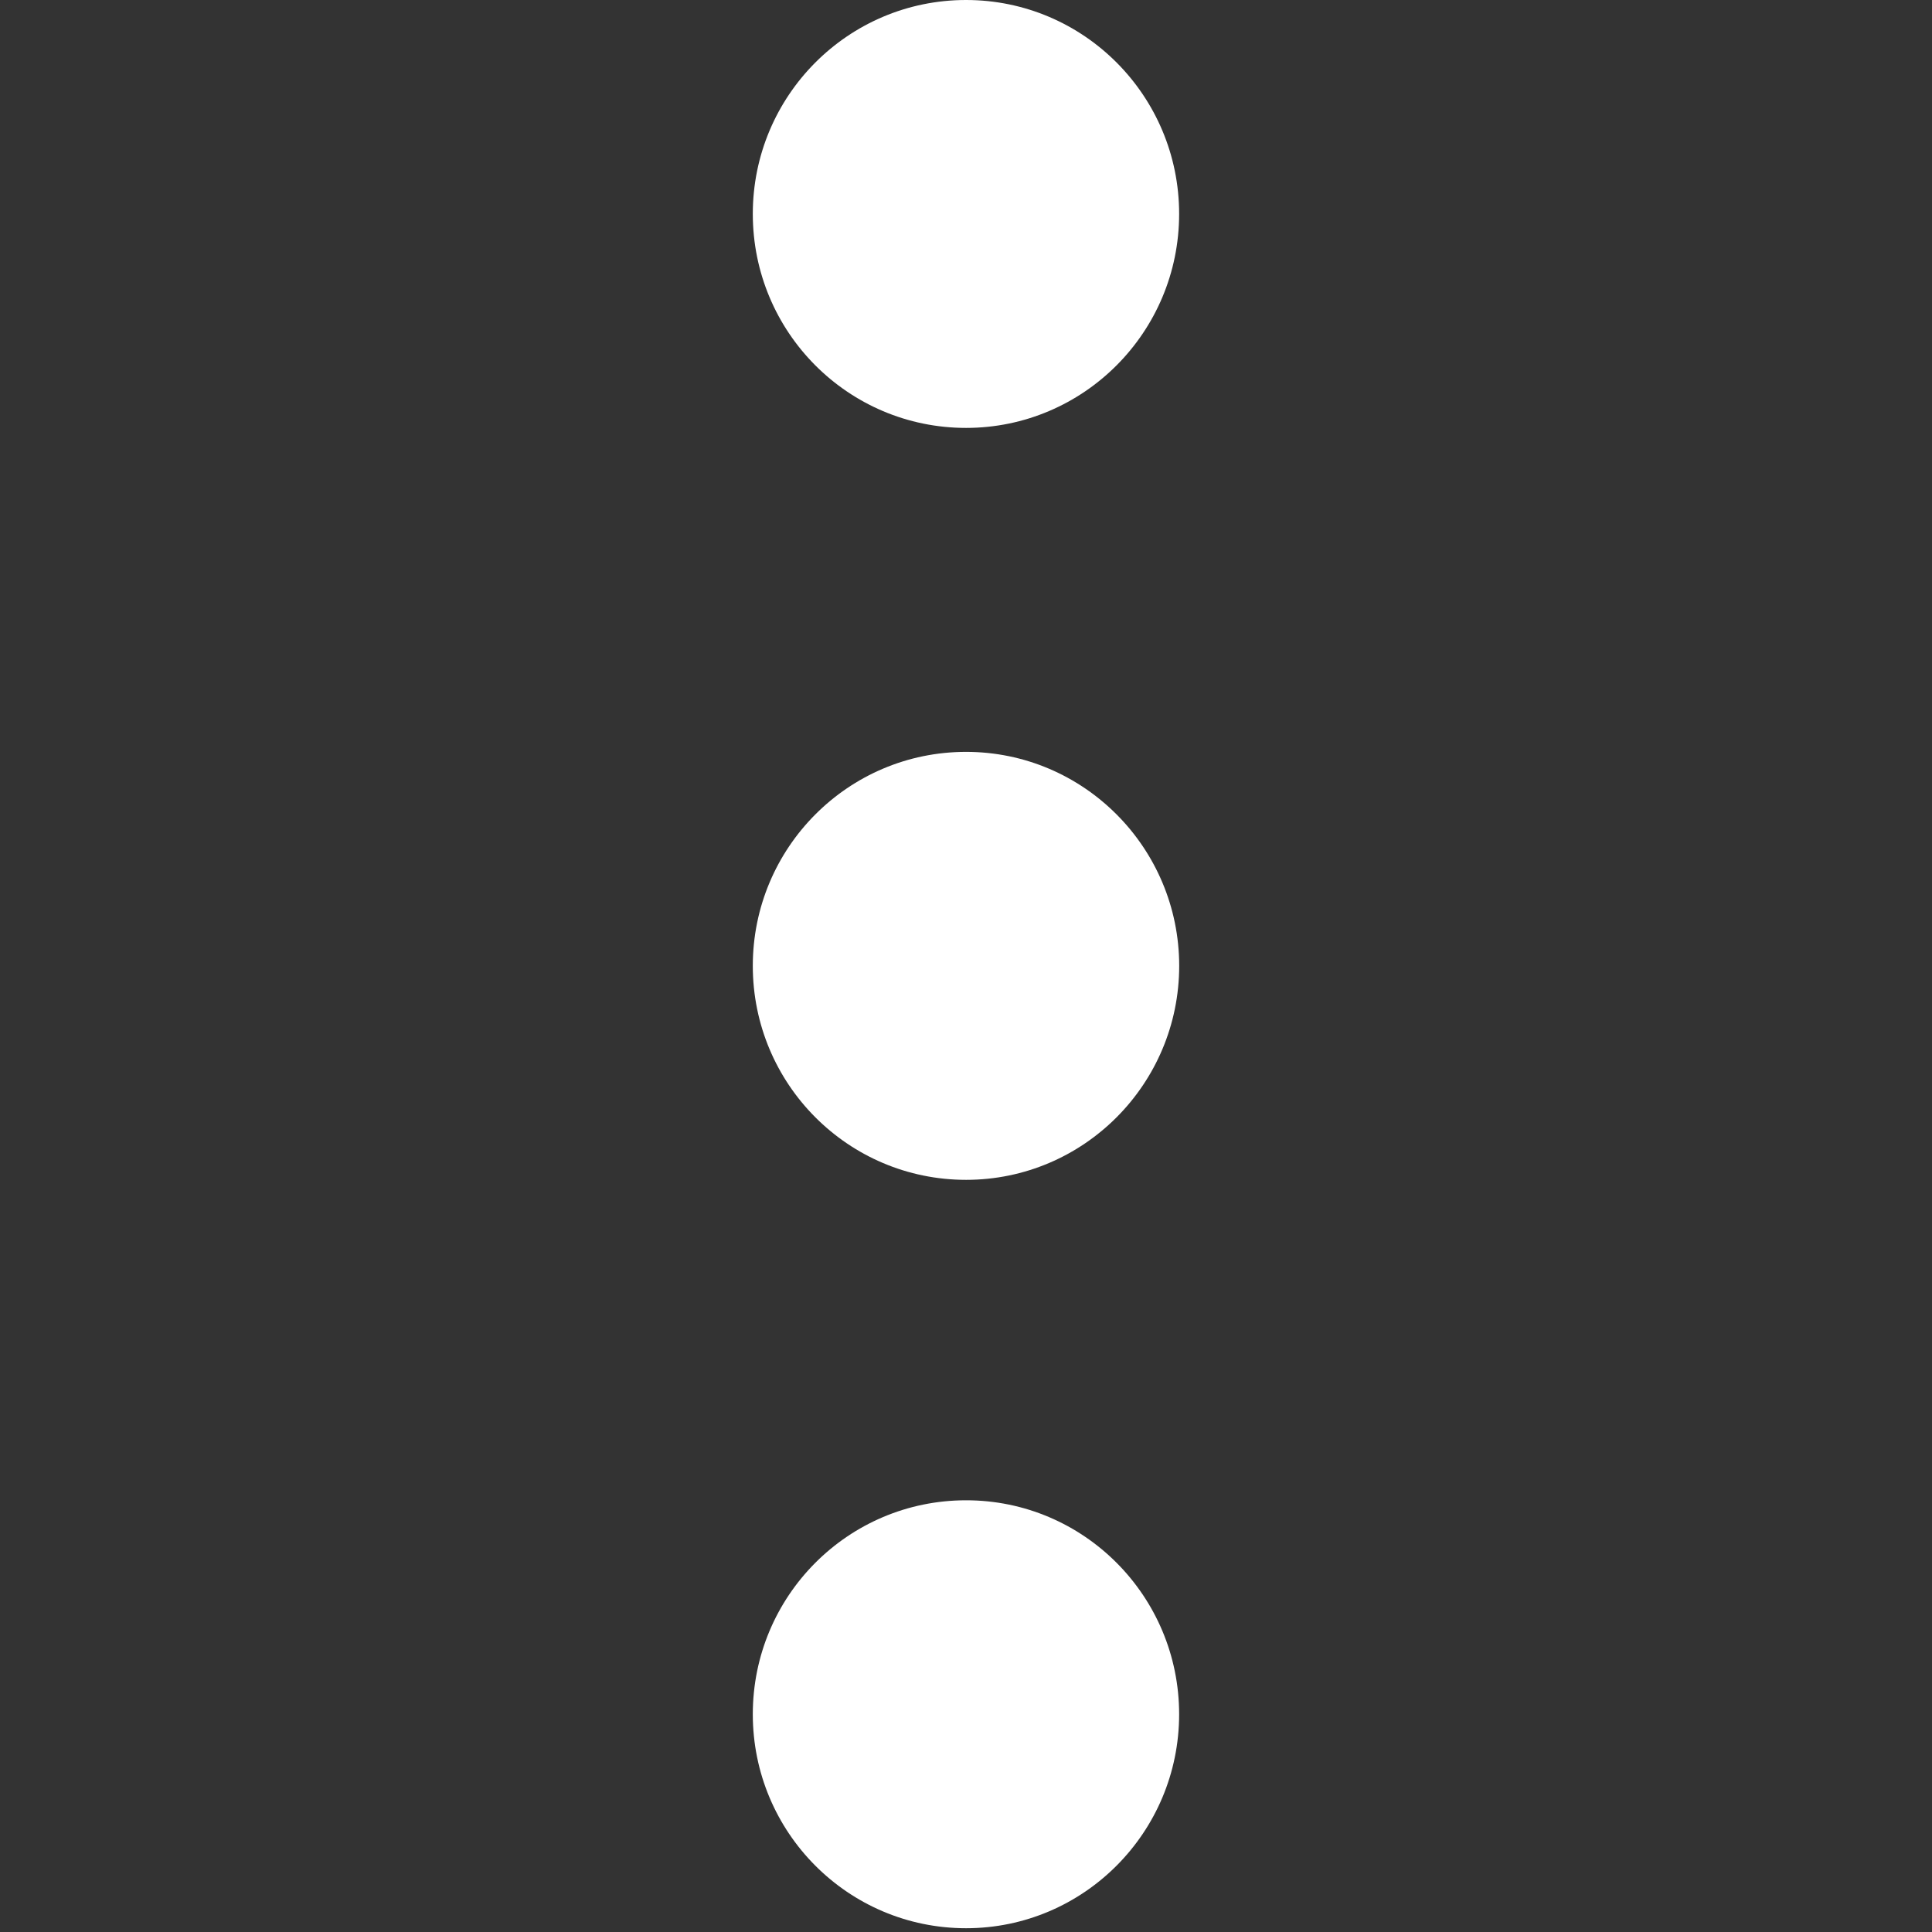 <?xml version="1.0" encoding="utf-8"?>
<!-- Generator: Adobe Illustrator 16.0.0, SVG Export Plug-In . SVG Version: 6.00 Build 0)  -->
<!DOCTYPE svg PUBLIC "-//W3C//DTD SVG 1.1//EN" "http://www.w3.org/Graphics/SVG/1.1/DTD/svg11.dtd">
<svg version="1.1" id="Capa_1" xmlns="http://www.w3.org/2000/svg" xmlns:xlink="http://www.w3.org/1999/xlink" x="0px" y="0px"
	 width="512px" height="512px" viewBox="0 0 512 512" enable-background="new 0 0 512 512" xml:space="preserve">
<rect x="0" y="0" width="512" height="512" fill="#333333" stroke="none"/>
<g>
	<g>
		<path fill="#FFFFFF" d="M256.014,113.4c-31.25,0-56.514-25.375-56.514-56.71C199.5,25.384,224.763,0,256.014,0
			c31.177,0,56.468,25.375,56.468,56.69C312.481,88.016,287.183,113.4,256.014,113.4z"/>
		<path fill="#FFFFFF" d="M256.023,312.67c-31.25,0-56.523-25.374-56.523-56.709c0-31.298,25.263-56.709,56.514-56.709
			c31.177,0,56.468,25.402,56.486,56.709C312.481,287.313,287.172,312.67,256.023,312.67z"/>
		<path fill="#FFFFFF" d="M256.023,511c-31.25,0-56.523-25.374-56.523-56.709s25.263-56.699,56.514-56.699
			c31.177-0.019,56.468,25.374,56.468,56.699S287.172,511,256.023,511z"/>
	</g>
</g>
</svg>
